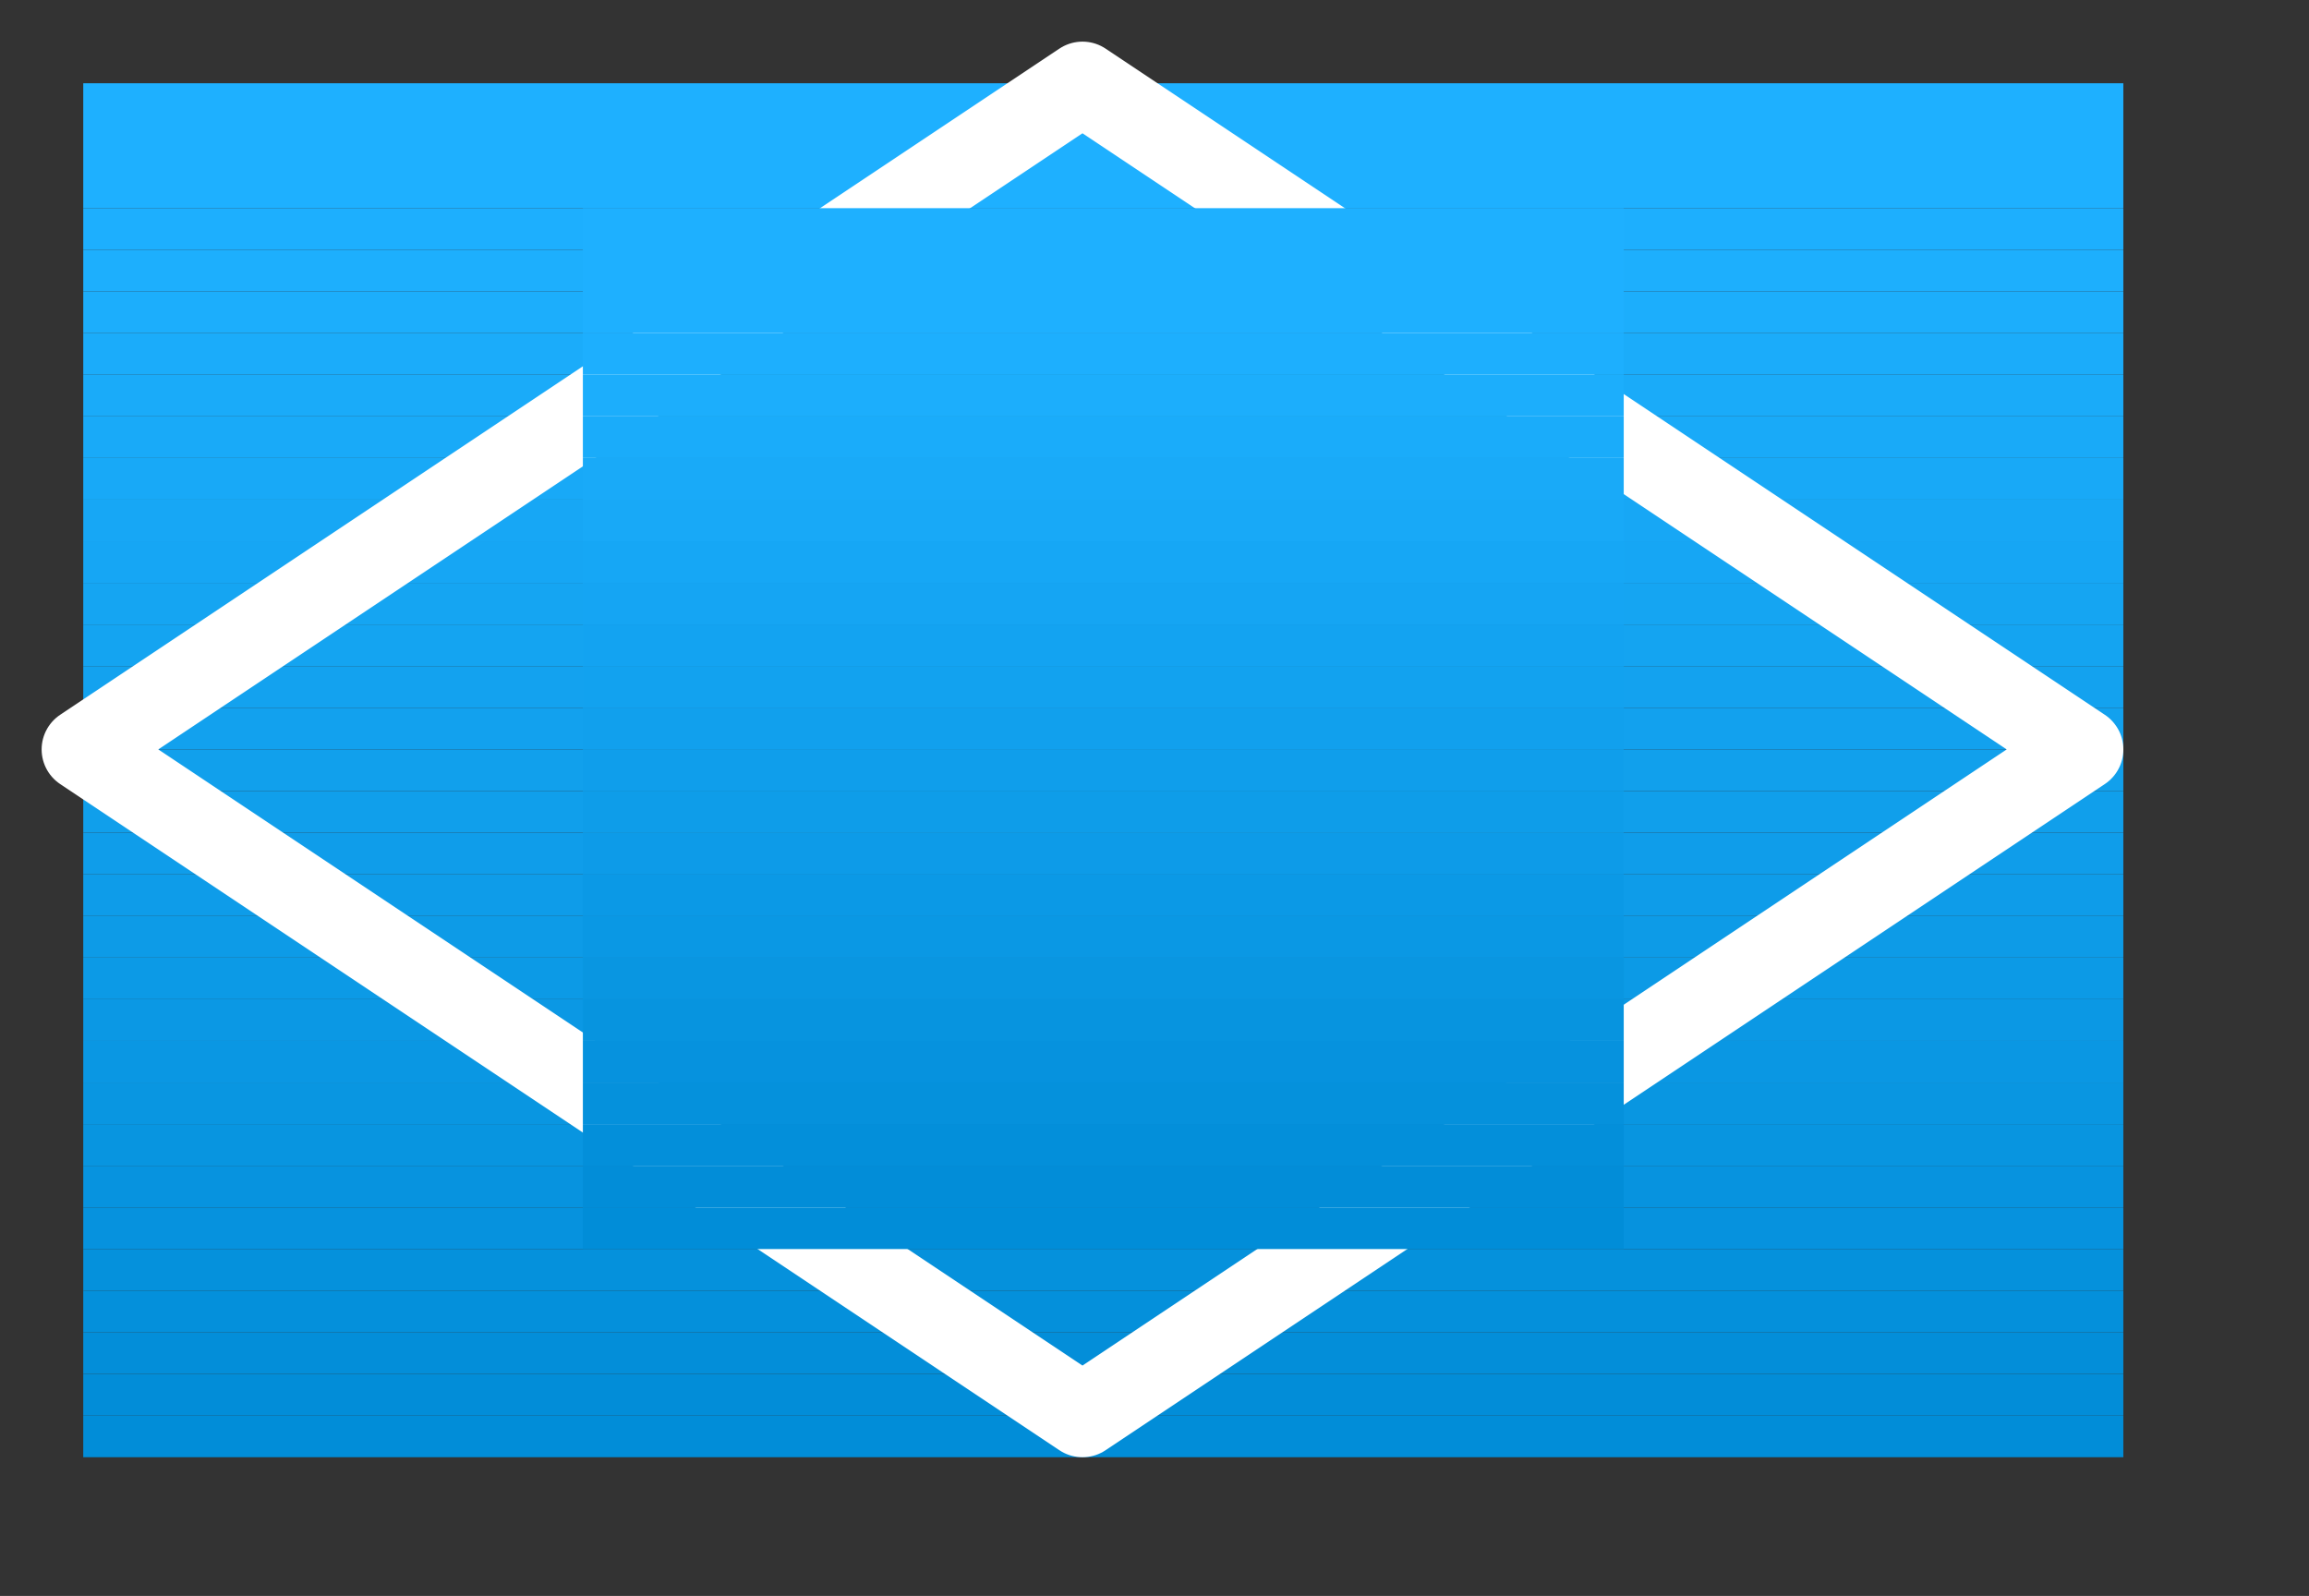 <?xml version="1.0" encoding="UTF-8" standalone="no"?>
<!-- Created with Inkscape (http://www.inkscape.org/) -->

<svg
   xmlns:dc="http://purl.org/dc/elements/1.1/"
   xmlns:cc="http://creativecommons.org/ns#"
   xmlns:rdf="http://www.w3.org/1999/02/22-rdf-syntax-ns#"
   xmlns:svg="http://www.w3.org/2000/svg"
   xmlns="http://www.w3.org/2000/svg"
   xmlns:inkscape="http://www.inkscape.org/namespaces/inkscape"
   version="1.0"
   width="18.36mm"
   height="12.69mm"
   id="svg2">
  <rect width="100%" height="100%" fill="#333333" stroke="none"/>
  <defs
     id="defs4" />
  <g
     id="g6">
    <path
       d="M 2.502,22.522 32.532,2.502 62.562,22.522 32.532,42.542 2.502,22.522 z"
       inkscape:connector-curvature="0"
       id="path8"
       style="fill:none;stroke:none" />
    <path
       d="m 2.502,2.502 0,3.754 61.31,0 0,-3.754 -61.31,0 z"
       inkscape:connector-curvature="0"
       id="path10"
       style="fill:#1eb0ff;fill-opacity:1;fill-rule:evenodd;stroke:none" />
    <path
       d="m 2.502,6.256 0,1.251 61.31,0 0,-1.251 -61.31,0 z"
       inkscape:connector-curvature="0"
       id="path12"
       style="fill:#1daffe;fill-opacity:1;fill-rule:evenodd;stroke:none" />
    <path
       d="m 2.502,7.507 0,1.251 61.31,0 0,-1.251 -61.31,0 z"
       inkscape:connector-curvature="0"
       id="path14"
       style="fill:#1daffd;fill-opacity:1;fill-rule:evenodd;stroke:none" />
    <path
       d="m 2.502,8.759 0,1.251 61.31,0 0,-1.251 -61.31,0 z"
       inkscape:connector-curvature="0"
       id="path16"
       style="fill:#1caefc;fill-opacity:1;fill-rule:evenodd;stroke:none" />
    <path
       d="m 2.502,10.01 0,1.251 61.31,0 0,-1.251 -61.31,0 z"
       inkscape:connector-curvature="0"
       id="path18"
       style="fill:#1bacfa;fill-opacity:1;fill-rule:evenodd;stroke:none" />
    <path
       d="m 2.502,11.261 0,1.251 61.31,0 0,-1.251 -61.31,0 z"
       inkscape:connector-curvature="0"
       id="path20"
       style="fill:#1aabf9;fill-opacity:1;fill-rule:evenodd;stroke:none" />
    <path
       d="m 2.502,12.512 0,1.251 61.31,0 0,-1.251 -61.31,0 z"
       inkscape:connector-curvature="0"
       id="path22"
       style="fill:#19aaf8;fill-opacity:1;fill-rule:evenodd;stroke:none" />
    <path
       d="m 2.502,13.764 0,1.251 61.31,0 0,-1.251 -61.31,0 z"
       inkscape:connector-curvature="0"
       id="path24"
       style="fill:#18a9f7;fill-opacity:1;fill-rule:evenodd;stroke:none" />
    <path
       d="m 2.502,15.015 0,1.251 61.31,0 0,-1.251 -61.31,0 z"
       inkscape:connector-curvature="0"
       id="path26"
       style="fill:#17a7f5;fill-opacity:1;fill-rule:evenodd;stroke:none" />
    <path
       d="m 2.502,16.266 0,1.251 61.31,0 0,-1.251 -61.31,0 z"
       inkscape:connector-curvature="0"
       id="path28"
       style="fill:#16a6f4;fill-opacity:1;fill-rule:evenodd;stroke:none" />
    <path
       d="m 2.502,17.517 0,1.251 61.31,0 0,-1.251 -61.31,0 z"
       inkscape:connector-curvature="0"
       id="path30"
       style="fill:#15a5f2;fill-opacity:1;fill-rule:evenodd;stroke:none" />
    <path
       d="m 2.502,18.768 0,1.251 61.31,0 0,-1.251 -61.31,0 z"
       inkscape:connector-curvature="0"
       id="path32"
       style="fill:#14a4f1;fill-opacity:1;fill-rule:evenodd;stroke:none" />
    <path
       d="m 2.502,20.02 0,1.251 61.31,0 0,-1.251 -61.31,0 z"
       inkscape:connector-curvature="0"
       id="path34"
       style="fill:#13a2ef;fill-opacity:1;fill-rule:evenodd;stroke:none" />
    <path
       d="m 2.502,21.271 0,1.251 61.31,0 0,-1.251 -61.31,0 z"
       inkscape:connector-curvature="0"
       id="path36"
       style="fill:#12a1ee;fill-opacity:1;fill-rule:evenodd;stroke:none" />
    <path
       d="m 2.502,22.522 0,1.251 61.31,0 0,-1.251 -61.31,0 z"
       inkscape:connector-curvature="0"
       id="path38"
       style="fill:#11a0ec;fill-opacity:1;fill-rule:evenodd;stroke:none" />
    <path
       d="m 2.502,23.773 0,1.251 61.31,0 0,-1.251 -61.31,0 z"
       inkscape:connector-curvature="0"
       id="path40"
       style="fill:#109feb;fill-opacity:1;fill-rule:evenodd;stroke:none" />
    <path
       d="m 2.502,25.025 0,1.251 61.31,0 0,-1.251 -61.31,0 z"
       inkscape:connector-curvature="0"
       id="path42"
       style="fill:#0f9dea;fill-opacity:1;fill-rule:evenodd;stroke:none" />
    <path
       d="m 2.502,26.276 0,1.251 61.31,0 0,-1.251 -61.31,0 z"
       inkscape:connector-curvature="0"
       id="path44"
       style="fill:#0e9ce9;fill-opacity:1;fill-rule:evenodd;stroke:none" />
    <path
       d="m 2.502,27.527 0,1.251 61.31,0 0,-1.251 -61.31,0 z"
       inkscape:connector-curvature="0"
       id="path46"
       style="fill:#0d9be7;fill-opacity:1;fill-rule:evenodd;stroke:none" />
    <path
       d="m 2.502,28.778 0,1.251 61.31,0 0,-1.251 -61.31,0 z"
       inkscape:connector-curvature="0"
       id="path48"
       style="fill:#0c9ae6;fill-opacity:1;fill-rule:evenodd;stroke:none" />
    <path
       d="m 2.502,30.03 0,1.251 61.31,0 0,-1.251 -61.31,0 z"
       inkscape:connector-curvature="0"
       id="path50"
       style="fill:#0b98e4;fill-opacity:1;fill-rule:evenodd;stroke:none" />
    <path
       d="m 2.502,31.281 0,1.251 61.31,0 0,-1.251 -61.31,0 z"
       inkscape:connector-curvature="0"
       id="path52"
       style="fill:#0a97e3;fill-opacity:1;fill-rule:evenodd;stroke:none" />
    <path
       d="m 2.502,32.532 0,1.251 61.31,0 0,-1.251 -61.31,0 z"
       inkscape:connector-curvature="0"
       id="path54"
       style="fill:#0996e1;fill-opacity:1;fill-rule:evenodd;stroke:none" />
    <path
       d="m 2.502,33.783 0,1.251 61.31,0 0,-1.251 -61.31,0 z"
       inkscape:connector-curvature="0"
       id="path56"
       style="fill:#0895e0;fill-opacity:1;fill-rule:evenodd;stroke:none" />
    <path
       d="m 2.502,35.034 0,1.251 61.31,0 0,-1.251 -61.31,0 z"
       inkscape:connector-curvature="0"
       id="path58"
       style="fill:#0793df;fill-opacity:1;fill-rule:evenodd;stroke:none" />
    <path
       d="m 2.502,36.286 0,1.251 61.31,0 0,-1.251 -61.31,0 z"
       inkscape:connector-curvature="0"
       id="path60"
       style="fill:#0692de;fill-opacity:1;fill-rule:evenodd;stroke:none" />
    <path
       d="m 2.502,37.537 0,1.251 61.31,0 0,-1.251 -61.31,0 z"
       inkscape:connector-curvature="0"
       id="path62"
       style="fill:#0591dc;fill-opacity:1;fill-rule:evenodd;stroke:none" />
    <path
       d="m 2.502,38.788 0,1.251 61.31,0 0,-1.251 -61.31,0 z"
       inkscape:connector-curvature="0"
       id="path64"
       style="fill:#0490db;fill-opacity:1;fill-rule:evenodd;stroke:none" />
    <path
       d="m 2.502,40.039 0,1.251 61.31,0 0,-1.251 -61.31,0 z"
       inkscape:connector-curvature="0"
       id="path66"
       style="fill:#038ed9;fill-opacity:1;fill-rule:evenodd;stroke:none" />
    <path
       d="m 2.502,41.291 0,1.251 61.31,0 0,-1.251 -61.31,0 z"
       inkscape:connector-curvature="0"
       id="path68"
       style="fill:#028dd8;fill-opacity:1;fill-rule:evenodd;stroke:none" />
    <path
       d="m 2.502,42.542 0,1.251 61.31,0 0,-1.251 -61.31,0 z"
       inkscape:connector-curvature="0"
       id="path70"
       style="fill:#018dd8;fill-opacity:1;fill-rule:evenodd;stroke:none" />
    <path
       d="M 2.502,22.522 32.532,2.502 62.562,22.522 32.532,42.542 2.502,22.522 z"
       inkscape:connector-curvature="0"
       id="path72"
       style="fill:none;stroke:#ffffff;stroke-width:2.502px;stroke-linecap:round;stroke-linejoin:round;stroke-opacity:1;stroke-dasharray:none" />
    <path
       d="m 17.517,6.256 0,3.754 31.281,0 0,-3.754 -31.281,0 z"
       inkscape:connector-curvature="0"
       id="path74"
       style="fill:#1eb0ff;fill-opacity:1;fill-rule:evenodd;stroke:none" />
    <path
       d="m 17.517,10.01 0,1.251 31.281,0 0,-1.251 -31.281,0 z"
       inkscape:connector-curvature="0"
       id="path76"
       style="fill:#1daffe;fill-opacity:1;fill-rule:evenodd;stroke:none" />
    <path
       d="m 17.517,11.261 0,1.251 31.281,0 0,-1.251 -31.281,0 z"
       inkscape:connector-curvature="0"
       id="path78"
       style="fill:#1caefc;fill-opacity:1;fill-rule:evenodd;stroke:none" />
    <path
       d="m 17.517,12.512 0,1.251 31.281,0 0,-1.251 -31.281,0 z"
       inkscape:connector-curvature="0"
       id="path80"
       style="fill:#1aacfa;fill-opacity:1;fill-rule:evenodd;stroke:none" />
    <path
       d="m 17.517,13.764 0,1.251 31.281,0 0,-1.251 -31.281,0 z"
       inkscape:connector-curvature="0"
       id="path82"
       style="fill:#19aaf8;fill-opacity:1;fill-rule:evenodd;stroke:none" />
    <path
       d="m 17.517,15.015 0,1.251 31.281,0 0,-1.251 -31.281,0 z"
       inkscape:connector-curvature="0"
       id="path84"
       style="fill:#18a9f7;fill-opacity:1;fill-rule:evenodd;stroke:none" />
    <path
       d="m 17.517,16.266 0,1.251 31.281,0 0,-1.251 -31.281,0 z"
       inkscape:connector-curvature="0"
       id="path86"
       style="fill:#16a7f5;fill-opacity:1;fill-rule:evenodd;stroke:none" />
    <path
       d="m 17.517,17.517 0,1.251 31.281,0 0,-1.251 -31.281,0 z"
       inkscape:connector-curvature="0"
       id="path88"
       style="fill:#15a5f3;fill-opacity:1;fill-rule:evenodd;stroke:none" />
    <path
       d="m 17.517,18.768 0,1.251 31.281,0 0,-1.251 -31.281,0 z"
       inkscape:connector-curvature="0"
       id="path90"
       style="fill:#13a3f1;fill-opacity:1;fill-rule:evenodd;stroke:none" />
    <path
       d="m 17.517,20.02 0,1.251 31.281,0 0,-1.251 -31.281,0 z"
       inkscape:connector-curvature="0"
       id="path92"
       style="fill:#12a2ef;fill-opacity:1;fill-rule:evenodd;stroke:none" />
    <path
       d="m 17.517,21.271 0,1.251 31.281,0 0,-1.251 -31.281,0 z"
       inkscape:connector-curvature="0"
       id="path94"
       style="fill:#11a0ed;fill-opacity:1;fill-rule:evenodd;stroke:none" />
    <path
       d="m 17.517,22.522 0,1.251 31.281,0 0,-1.251 -31.281,0 z"
       inkscape:connector-curvature="0"
       id="path96"
       style="fill:#0f9eeb;fill-opacity:1;fill-rule:evenodd;stroke:none" />
    <path
       d="m 17.517,23.773 0,1.251 31.281,0 0,-1.251 -31.281,0 z"
       inkscape:connector-curvature="0"
       id="path98"
       style="fill:#0e9de9;fill-opacity:1;fill-rule:evenodd;stroke:none" />
    <path
       d="m 17.517,25.025 0,1.251 31.281,0 0,-1.251 -31.281,0 z"
       inkscape:connector-curvature="0"
       id="path100"
       style="fill:#0d9be8;fill-opacity:1;fill-rule:evenodd;stroke:none" />
    <path
       d="m 17.517,26.276 0,1.251 31.281,0 0,-1.251 -31.281,0 z"
       inkscape:connector-curvature="0"
       id="path102"
       style="fill:#0b99e6;fill-opacity:1;fill-rule:evenodd;stroke:none" />
    <path
       d="m 17.517,27.527 0,1.251 31.281,0 0,-1.251 -31.281,0 z"
       inkscape:connector-curvature="0"
       id="path104"
       style="fill:#0a98e4;fill-opacity:1;fill-rule:evenodd;stroke:none" />
    <path
       d="m 17.517,28.778 0,1.251 31.281,0 0,-1.251 -31.281,0 z"
       inkscape:connector-curvature="0"
       id="path106"
       style="fill:#0996e1;fill-opacity:1;fill-rule:evenodd;stroke:none" />
    <path
       d="m 17.517,30.03 0,1.251 31.281,0 0,-1.251 -31.281,0 z"
       inkscape:connector-curvature="0"
       id="path108"
       style="fill:#0794df;fill-opacity:1;fill-rule:evenodd;stroke:none" />
    <path
       d="m 17.517,31.281 0,1.251 31.281,0 0,-1.251 -31.281,0 z"
       inkscape:connector-curvature="0"
       id="path110"
       style="fill:#0692de;fill-opacity:1;fill-rule:evenodd;stroke:none" />
    <path
       d="m 17.517,32.532 0,1.251 31.281,0 0,-1.251 -31.281,0 z"
       inkscape:connector-curvature="0"
       id="path112"
       style="fill:#0591dc;fill-opacity:1;fill-rule:evenodd;stroke:none" />
    <path
       d="m 17.517,33.783 0,1.251 31.281,0 0,-1.251 -31.281,0 z"
       inkscape:connector-curvature="0"
       id="path114"
       style="fill:#038fda;fill-opacity:1;fill-rule:evenodd;stroke:none" />
    <path
       d="m 17.517,35.034 0,1.251 31.281,0 0,-1.251 -31.281,0 z"
       inkscape:connector-curvature="0"
       id="path116"
       style="fill:#028dd8;fill-opacity:1;fill-rule:evenodd;stroke:none" />
    <path
       d="m 17.517,36.286 0,1.251 31.281,0 0,-1.251 -31.281,0 z"
       inkscape:connector-curvature="0"
       id="path118"
       style="fill:#018dd8;fill-opacity:1;fill-rule:evenodd;stroke:none" />
  </g>
</svg>
